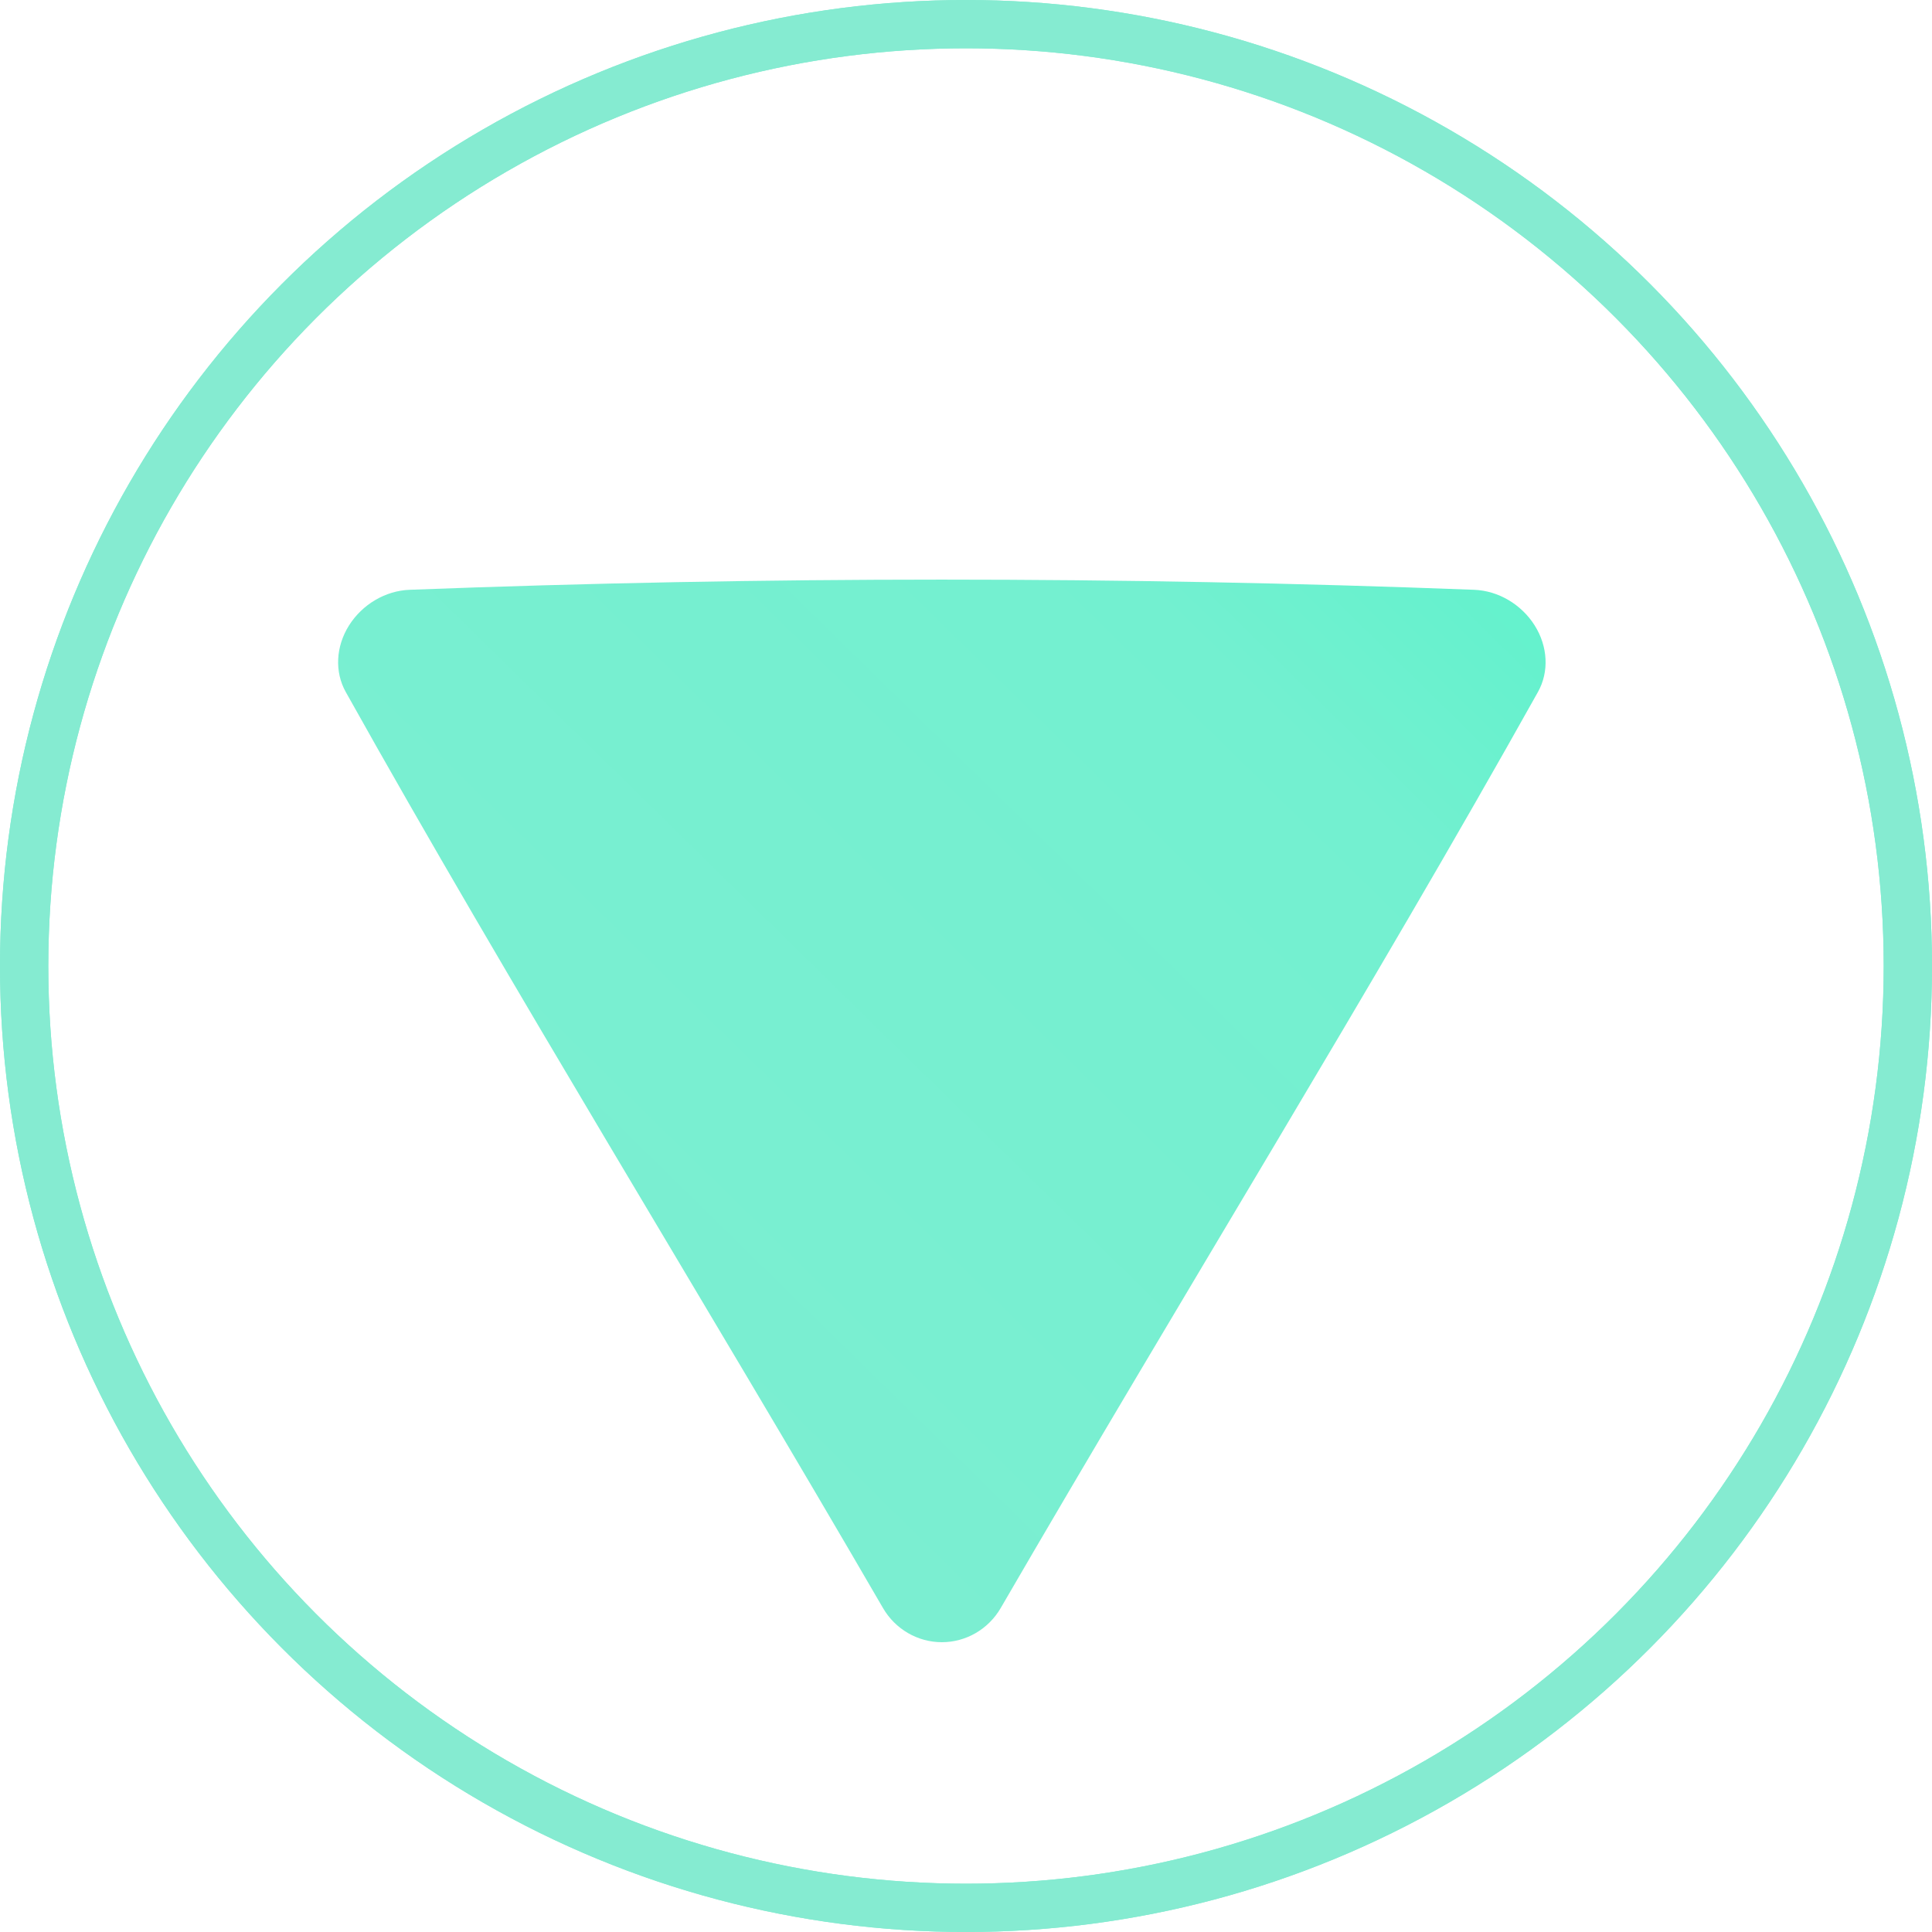 <svg width="40" height="40" viewBox="0 0 40 40" fill="none" xmlns="http://www.w3.org/2000/svg">
<circle cx="20" cy="20" r="19.5" stroke="#85EBD1"/>
<path d="M31.774 12.949C31.499 12.513 31.021 12.23 30.52 12.211C23.173 11.93 15.827 11.93 8.48 12.211C7.979 12.23 7.501 12.513 7.226 12.949C6.952 13.385 6.925 13.908 7.158 14.326C10.576 20.441 14.563 26.886 18.281 33.292C18.535 33.73 18.999 34 19.5 34C20.001 34 20.465 33.73 20.719 33.292C24.437 26.886 28.424 20.441 31.842 14.326C32.075 13.908 32.048 13.385 31.774 12.949Z" fill="url(#paint0_linear)"/>
<circle cx="20" cy="20" r="19.5" stroke="#85EBD1"/>
<defs>
<linearGradient id="paint0_linear" x1="-3.359" y1="40.117" x2="34.768" y2="1.224" gradientUnits="userSpaceOnUse">
<stop stop-color="#7EF0D3"/>
<stop offset="0.333" stop-color="#7CEED1"/>
<stop offset="0.714" stop-color="#73F0D0"/>
<stop offset="1" stop-color="#46F5C7"/>
</linearGradient>
</defs>
</svg>
